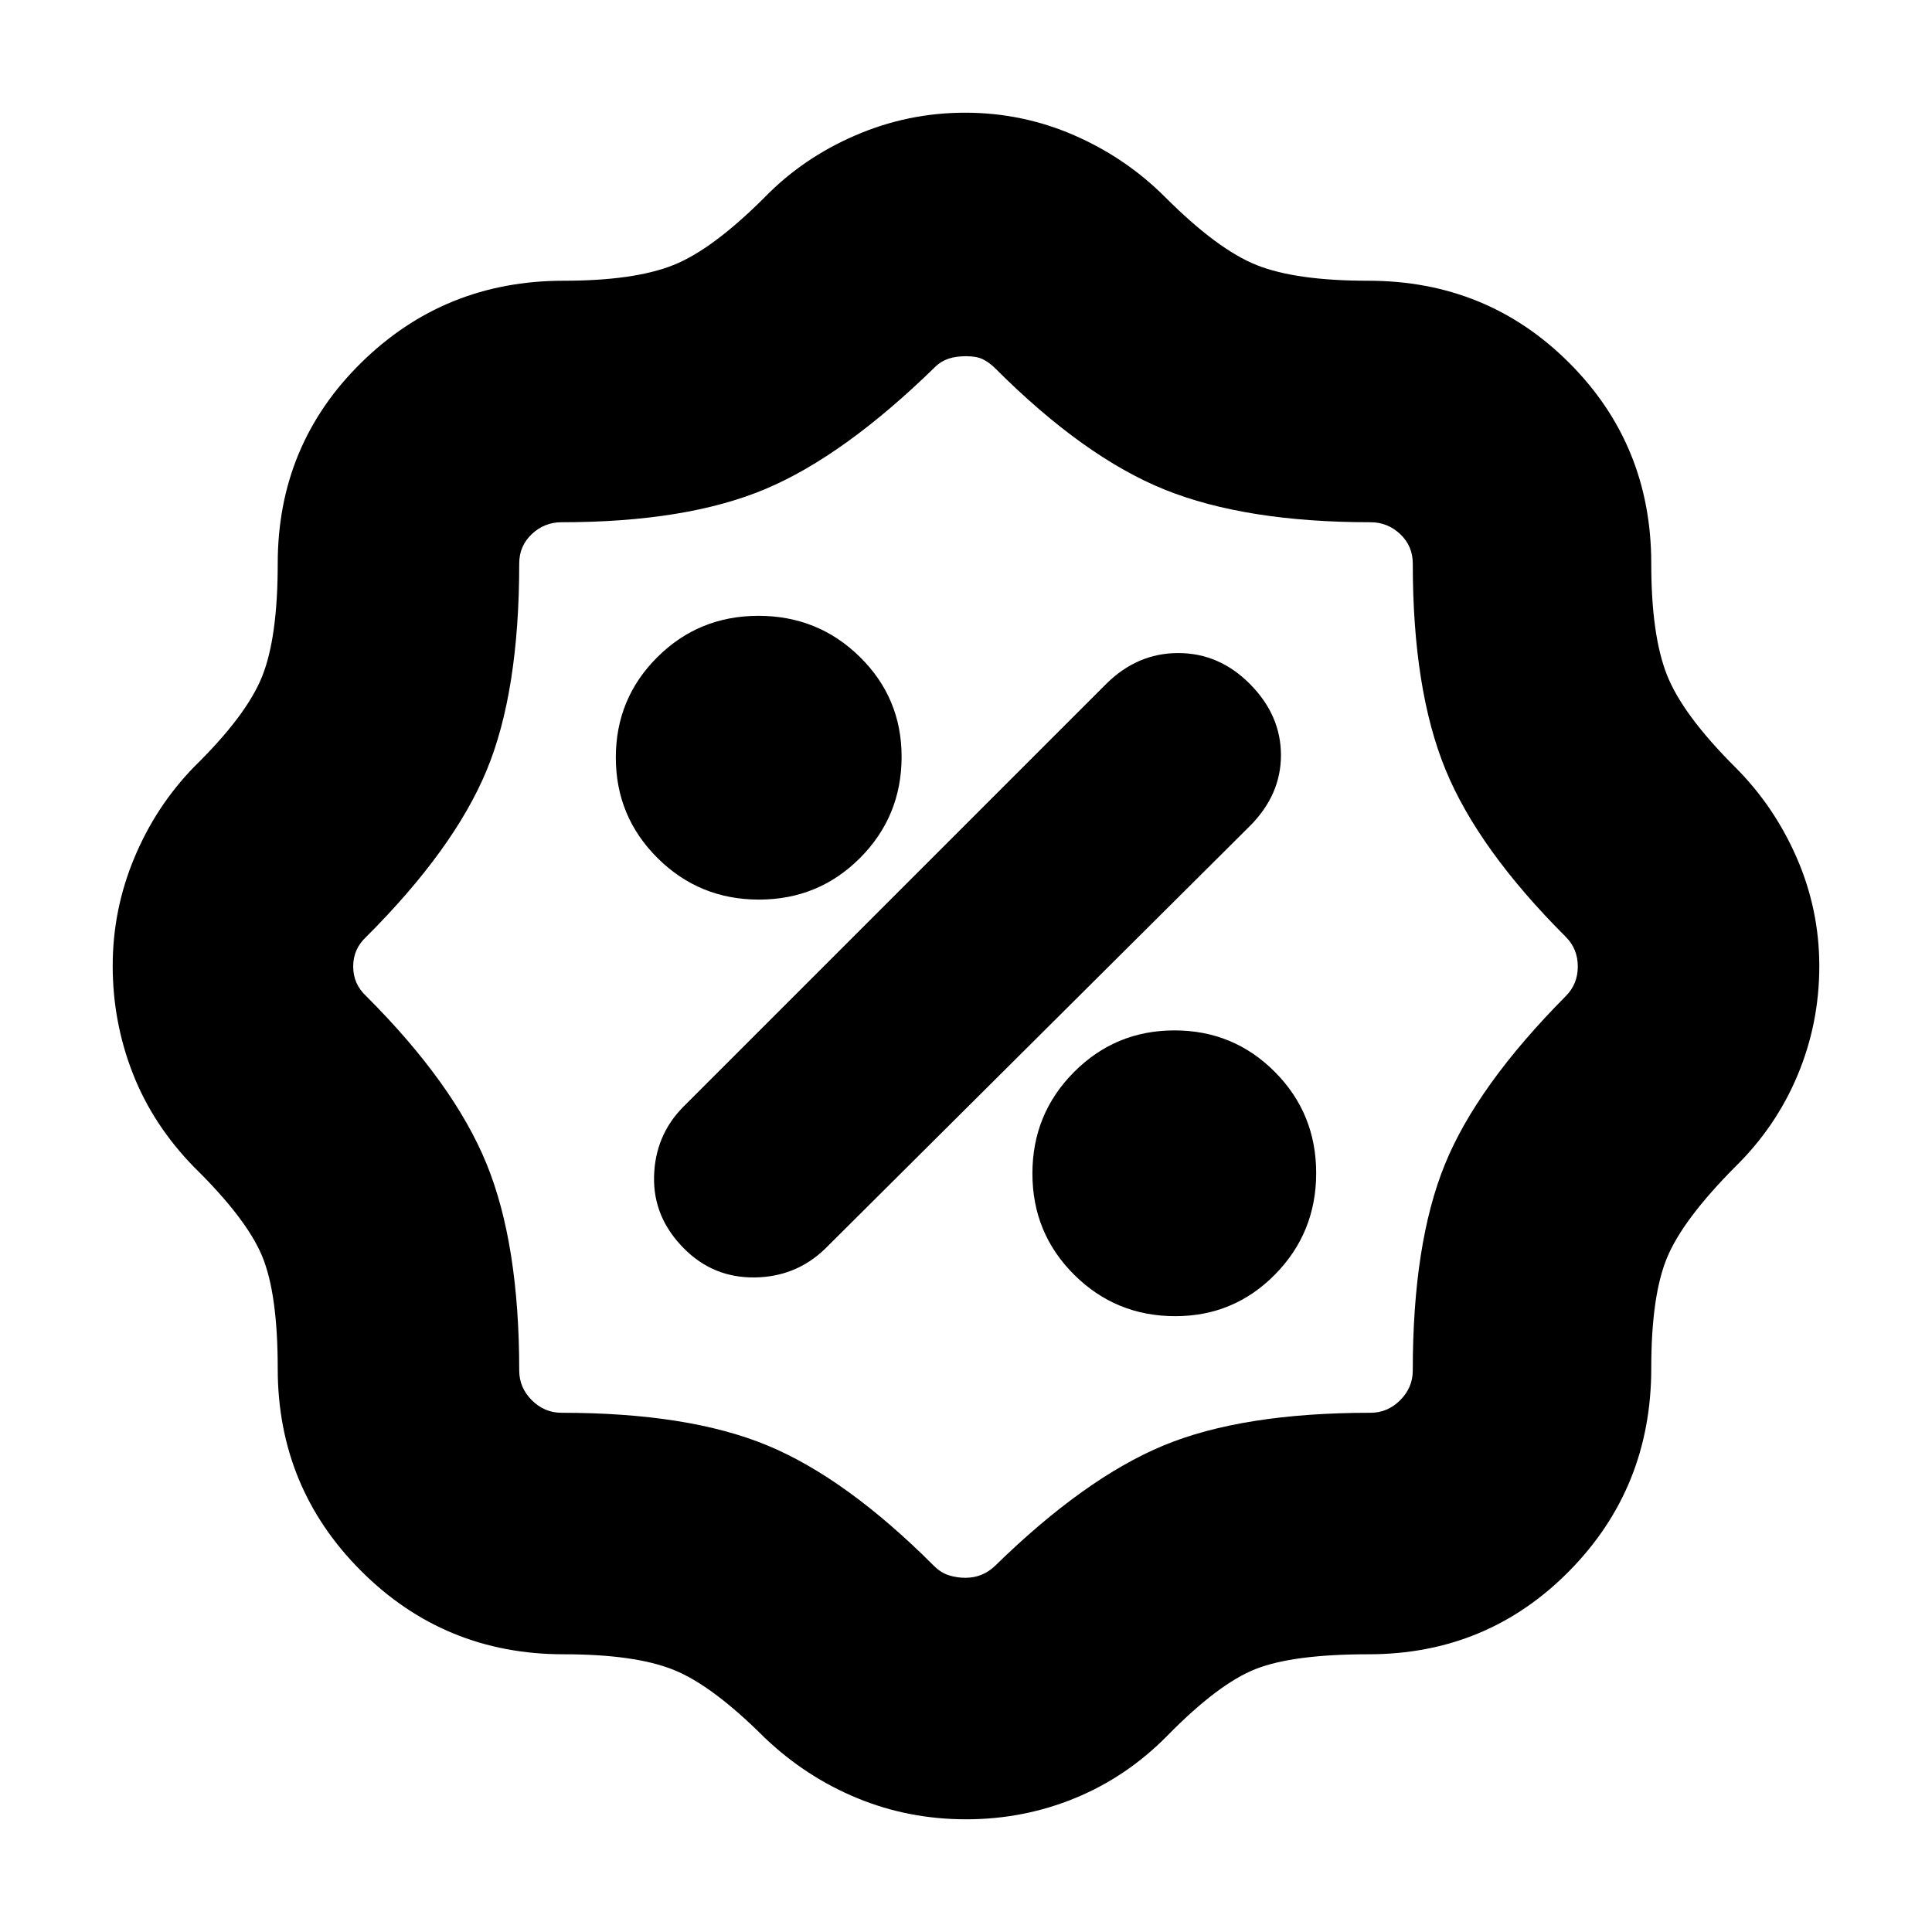 <svg xmlns="http://www.w3.org/2000/svg" height="24" viewBox="0 -960 960 960" width="24"><path d="M480.06-56Q451.5-56 426-66.5q-25.5-10.5-46-30-26-26-45.25-33.75T280-138q-59.17 0-100.58-41.42Q138-220.83 138-280q0-37.29-7.79-55.93-7.8-18.65-33.71-44.07Q76-401 66-426.59q-10-25.58-10-53.5 0-27.91 10.75-53.66Q77.5-559.5 96.5-579q26-25.5 33.75-44.88Q138-643.25 138-680q0-58.92 41.42-99.71Q220.83-820.5 280-820.5q35 0 54.5-7.75T380-862q19-19.5 45.07-30.75Q451.13-904 479.57-904q28.43 0 54.21 11.24Q559.56-881.51 579-862q26 26 45.5 33.75t55.36 7.75q59.06 0 99.85 40.79Q820.5-738.92 820.5-680q0 35.5 7.75 55.25T862-579q19.51 19.4 30.76 45.17Q904-508.07 904-479.96q0 28.46-10.8 54.25Q882.4-399.93 862-380q-25.91 26.14-33.71 45.07-7.79 18.93-7.79 54.79 0 59.47-40.79 100.81Q738.92-138 680-138q-37.25 0-55.87 7.25Q605.5-123.5 580-97.5q-20.09 20.39-45.73 30.94Q508.63-56 480.06-56Zm-.32-120q4.26 0 7.95-1.5 3.69-1.5 6.81-4.5 44.5-43.5 83.66-59.75Q617.33-258 681-258q8.5 0 14.75-6.25T702-279q0-63.16 15.91-102.3 15.9-39.14 60.09-83.7 6-6 6-14.75t-6-14.75q-43.5-43.5-59.75-83.13Q702-617.26 702-680q0-8.71-6.25-14.61-6.25-5.89-14.75-5.89-62 0-102.21-16.19-40.21-16.19-84.29-60.31-3.07-3-6.17-4.5-3.11-1.5-8.22-1.5-5.11 0-8.73 1.21-3.63 1.21-6.38 3.79-45.5 44.5-84.71 61-39.21 16.5-101.29 16.5-8.5 0-14.75 5.89Q258-688.71 258-680q0 63.84-16.25 102.92T182-494.5q-6.5 6-6.5 14.75T182-465q43.5 43.5 59.75 83.27Q258-341.97 258-279q0 8.5 6.25 14.75T279-258q63.19 0 102.35 16.25Q420.5-225.5 464-182q3.5 3.5 7.49 4.75t8.25 1.25ZM584-306q29.17 0 49.58-20.74Q654-347.49 654-377.12q0-29.63-20.54-50.26Q612.93-448 583.59-448q-29.34 0-49.96 20.74Q513-406.51 513-376.88q0 29.63 20.71 50.25Q554.42-306 584-306Zm-244-33.5q14.5 14.5 35 14.25t35-14.25l211-210q15.5-15.5 15.5-35.25T621.21-620q-15.29-15.5-35.75-15.5T549.5-620l-210 210q-14 14.18-14.5 34.59-.5 20.41 15 35.91ZM377.12-513q29.63 0 50.26-20.71Q448-554.42 448-584q0-29.17-20.74-49.58Q406.51-654 376.88-654q-29.63 0-50.25 20.54Q306-612.93 306-583.59q0 29.34 20.74 49.96Q347.49-513 377.12-513ZM480-480Z"/></svg>